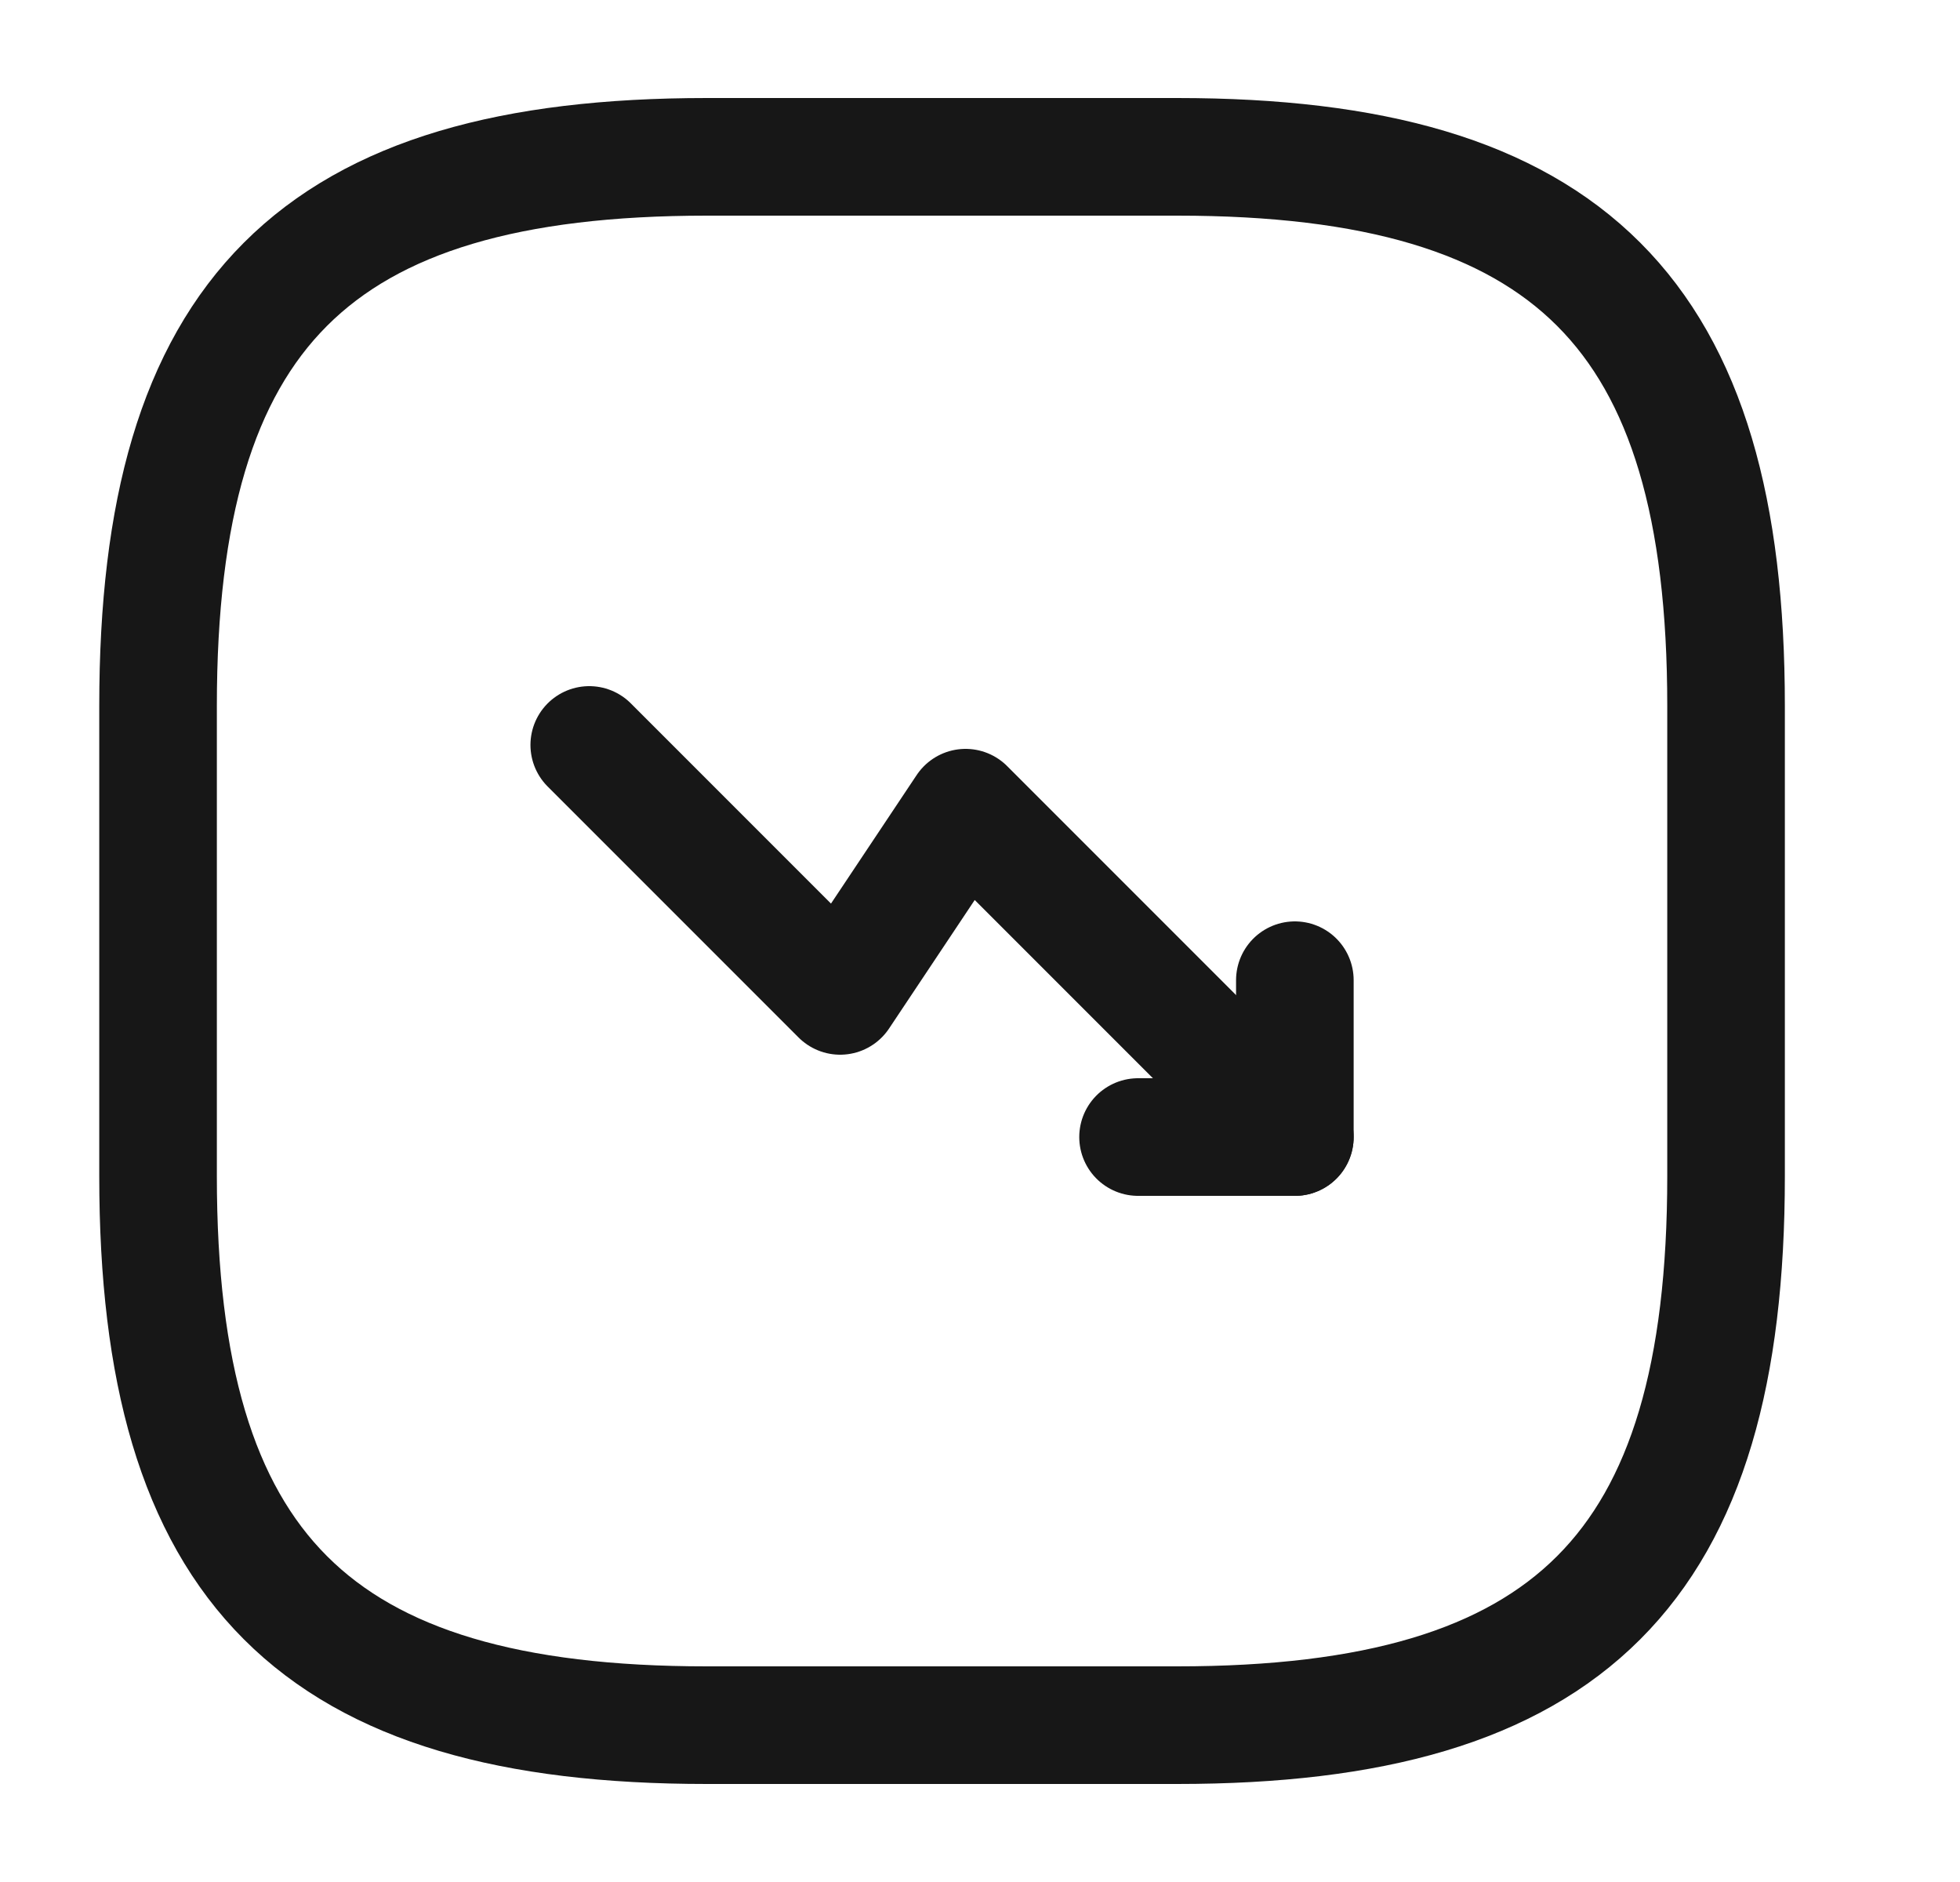 <svg width="25" height="24" viewBox="0 0 25 24" fill="none" xmlns="http://www.w3.org/2000/svg">
<path d="M16.516 14.5L12.316 10.3L10.716 12.7L7.516 9.5" stroke="#171717" stroke-width="1.5" stroke-linecap="round" stroke-linejoin="round"/>
<path d="M14.516 14.5H16.516V12.5" stroke="#171717" stroke-width="1.5" stroke-linecap="round" stroke-linejoin="round"/>
<path d="M9.016 22H15.016C20.016 22 22.016 20 22.016 15V9C22.016 4 20.016 2 15.016 2H9.016C4.016 2 2.016 4 2.016 9V15C2.016 20 4.016 22 9.016 22Z" stroke="#171717" stroke-width="1.5" stroke-linecap="round" stroke-linejoin="round"/>
</svg>
